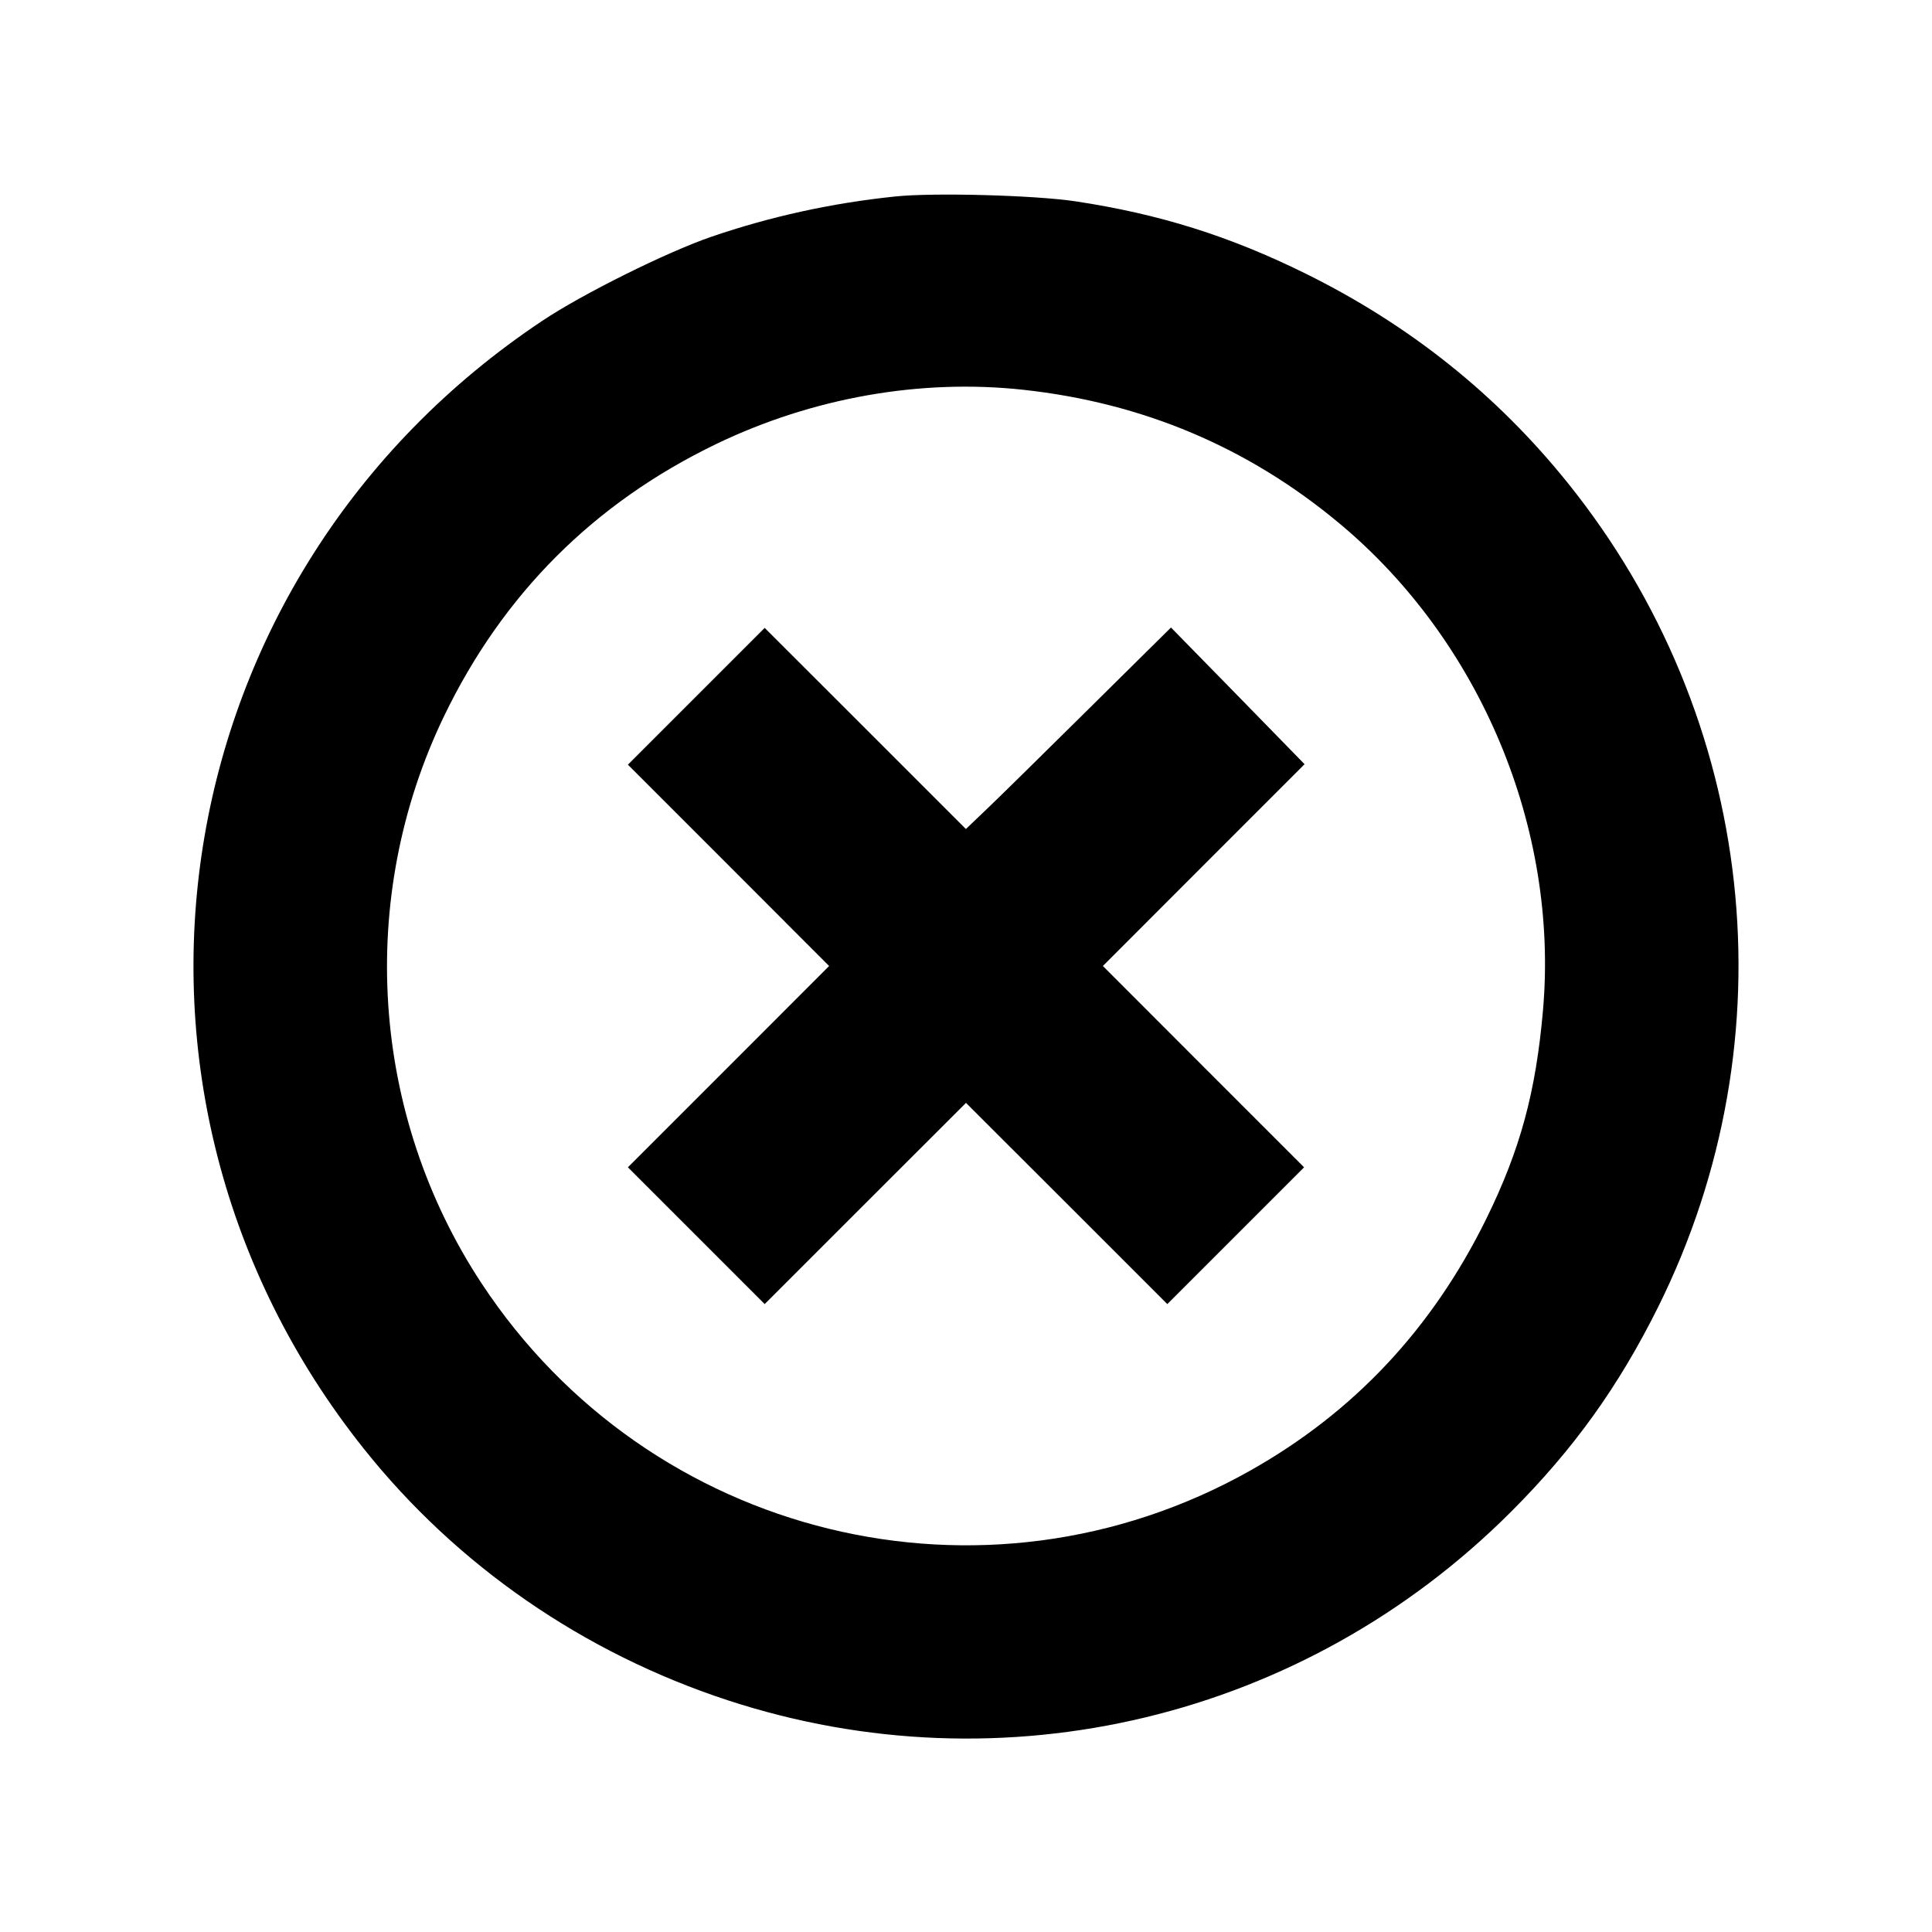 <svg id="icon" height="20" viewBox="0 0 20 20" width="20" xmlns="http://www.w3.org/2000/svg"><path d="M9.267 2.034 C 8.610 2.102,7.973 2.242,7.364 2.451 C 6.906 2.608,6.033 3.041,5.617 3.319 C 1.661 5.952,0.814 11.293,3.766 14.997 C 4.729 16.206,6.039 17.111,7.533 17.601 C 10.389 18.537,13.505 17.788,15.642 15.650 C 16.289 15.003,16.756 14.353,17.166 13.528 C 18.549 10.743,18.185 7.431,16.229 4.999 C 15.493 4.084,14.593 3.365,13.517 2.833 C 12.728 2.443,12.000 2.215,11.133 2.084 C 10.715 2.021,9.663 1.992,9.267 2.034 M10.593 4.035 C 11.831 4.170,12.920 4.630,13.864 5.417 C 15.325 6.634,16.137 8.575,15.973 10.458 C 15.899 11.306,15.737 11.903,15.386 12.617 C 14.826 13.756,14.014 14.621,12.938 15.226 C 10.187 16.772,6.725 15.927,4.985 13.285 C 3.836 11.540,3.688 9.299,4.597 7.413 C 5.207 6.149,6.149 5.207,7.413 4.597 C 8.409 4.117,9.527 3.919,10.593 4.035 M7.208 7.208 L 6.500 7.916 7.542 8.958 L 8.583 10.000 7.542 11.042 L 6.500 12.084 7.208 12.792 L 7.916 13.500 8.958 12.458 L 10.000 11.417 11.042 12.458 L 12.084 13.500 12.792 12.792 L 13.500 12.084 12.458 11.042 L 11.417 10.000 12.461 8.955 L 13.505 7.911 12.814 7.203 L 12.122 6.496 11.286 7.323 C 10.826 7.778,10.349 8.248,10.225 8.366 L 9.999 8.582 8.958 7.541 L 7.916 6.500 7.208 7.208 " fill="currentColor" stroke="none" fill-rule="evenodd"></path></svg>